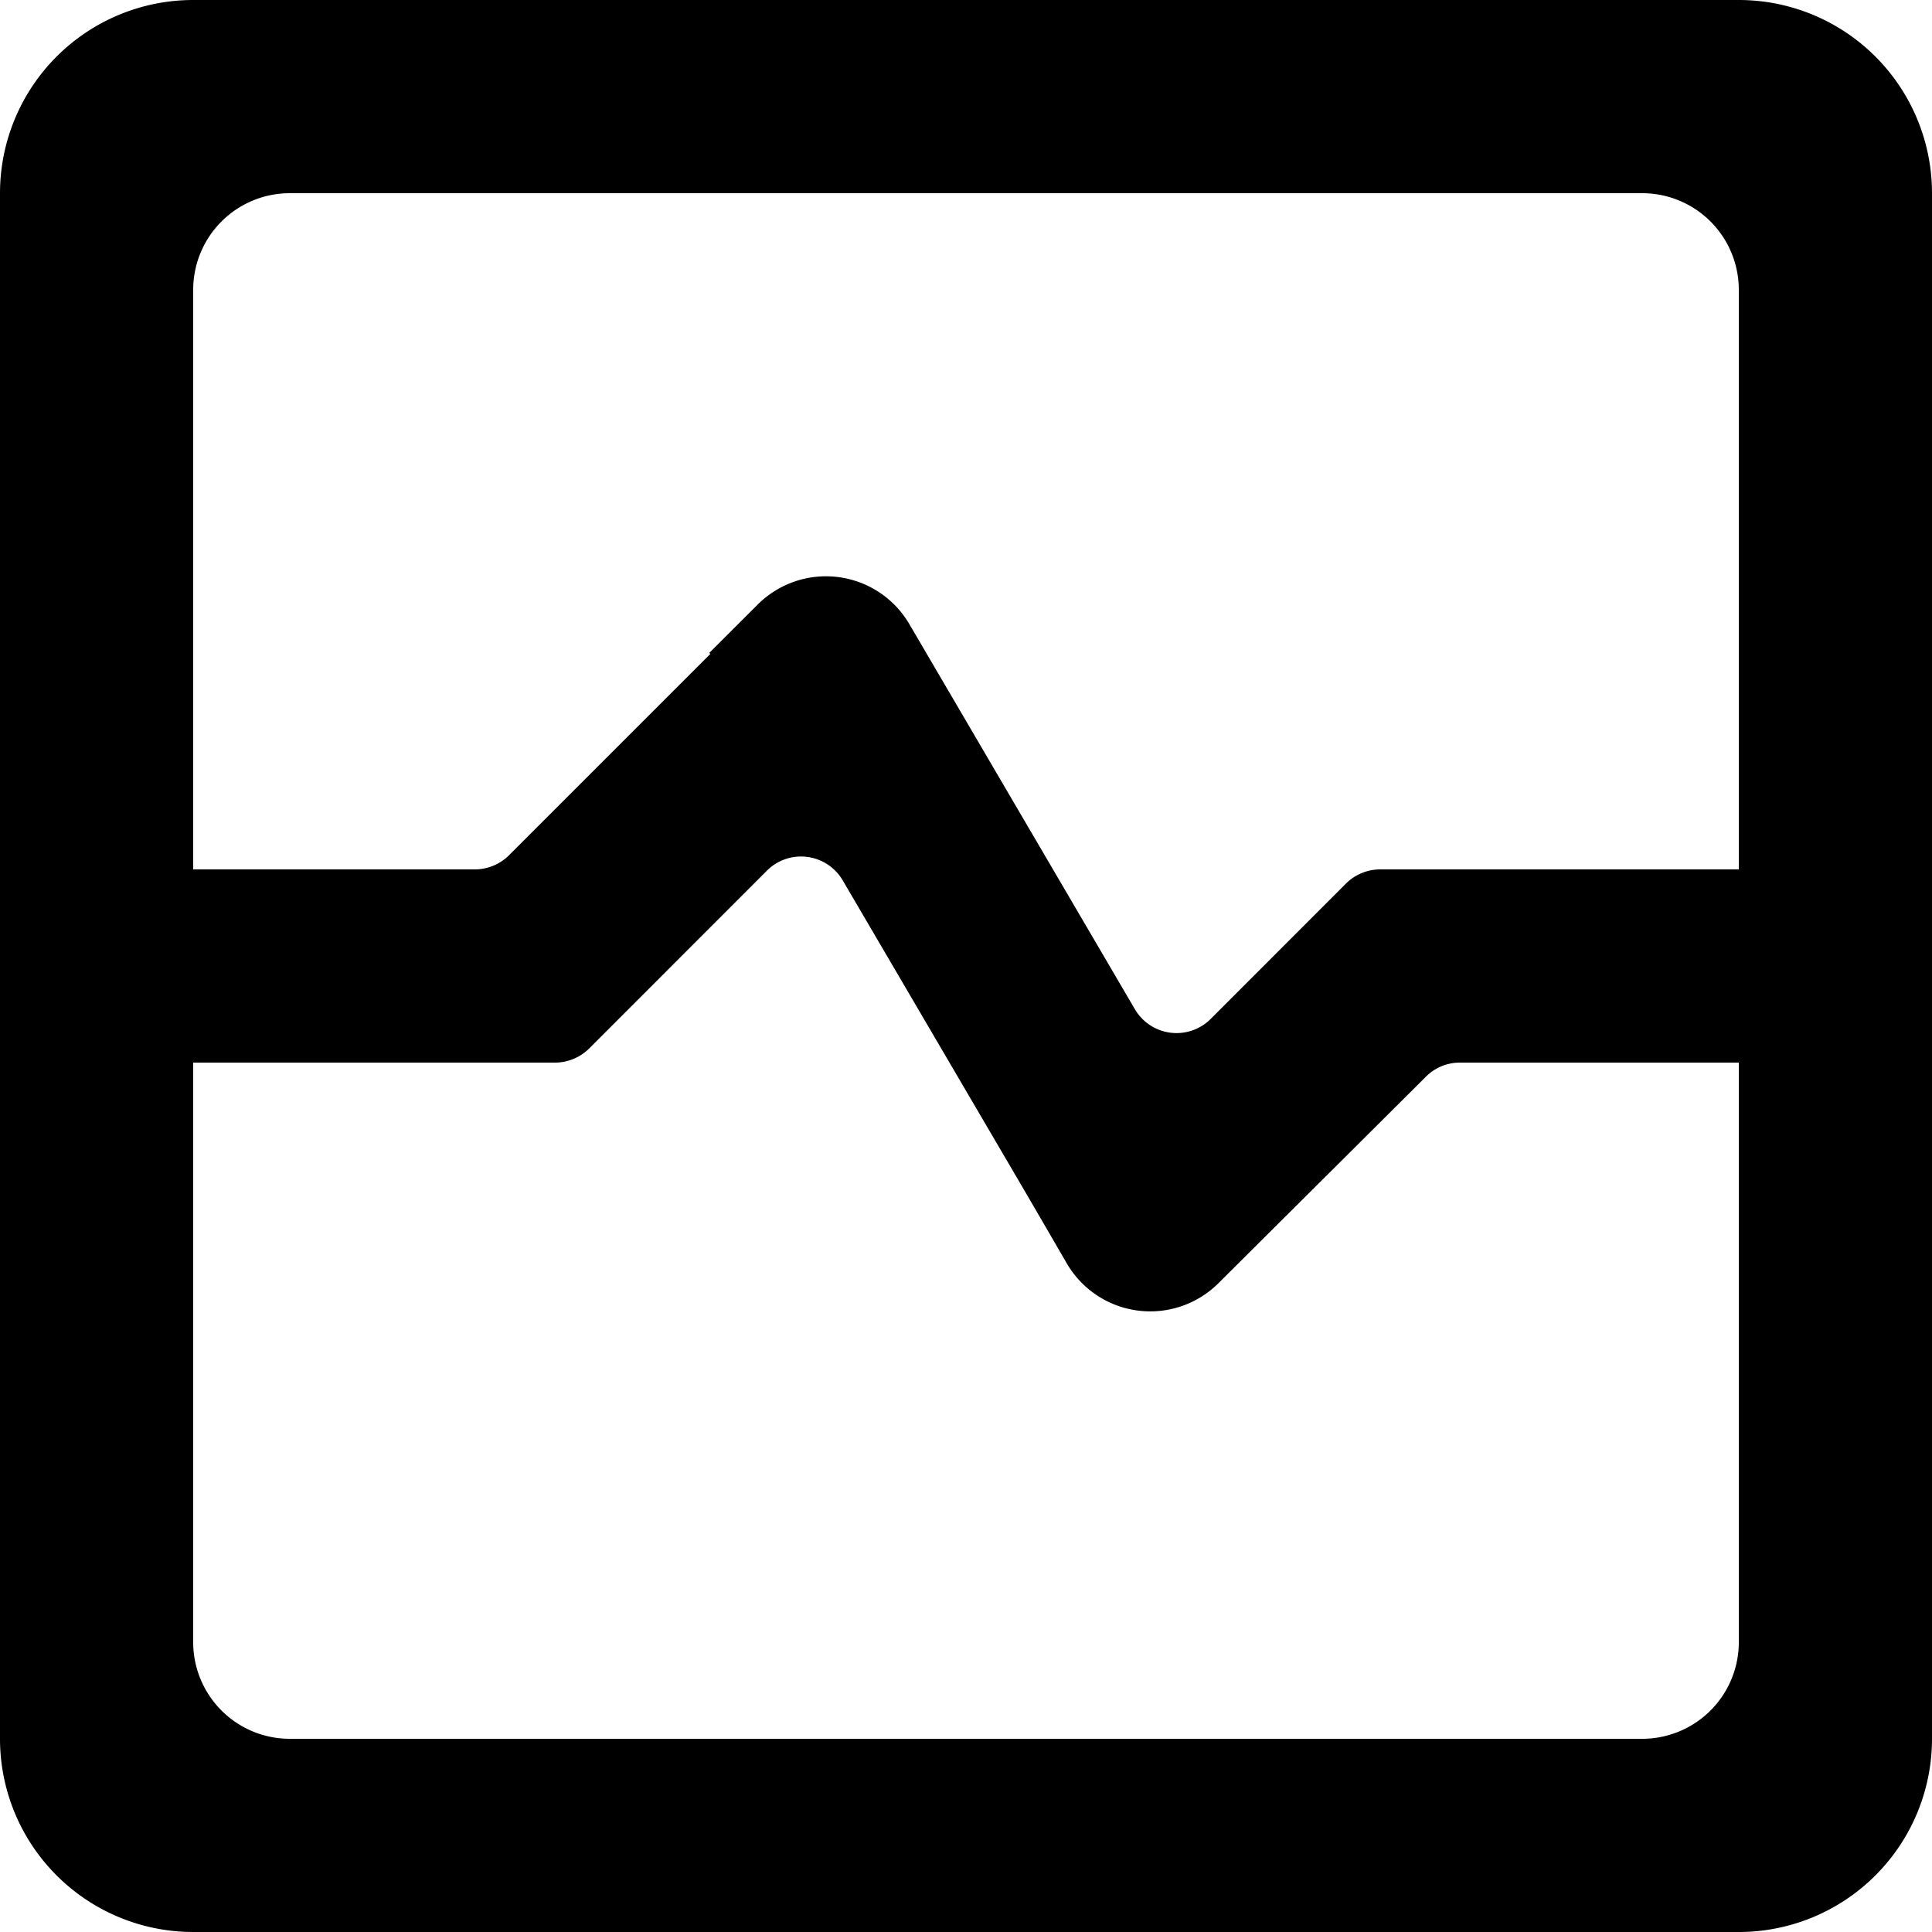 <svg viewBox="0 0 20 20" xmlns="http://www.w3.org/2000/svg" focusable="false">
  <path d="M18 9h-3.712a.504.504 0 00-.354.146l-1.401 1.402a.5.5 0 01-.785-.101L9.413 6.46a1 1 0 00-1.57-.201l-.499.498.008.014-2.083 2.083A.504.504 0 014.915 9H2V3a1 1 0 011-1h14a1 1 0 011 1v6zm0 8a1 1 0 01-1 1H3a1 1 0 01-1-1v-6h3.745c.133 0 .26-.053.354-.146l1.84-1.841a.5.5 0 01.785.101c2.198 3.752 1.76 3.001 2.319 3.964a1 1 0 001.57.206l2.148-2.138a.495.495 0 01.352-.146H18v6zm0-17H2a2 2 0 00-2 2v16a2 2 0 002 2h16a2 2 0 002-2V2a2 2 0 00-2-2z" fill-rule="evenodd"/>
</svg>
